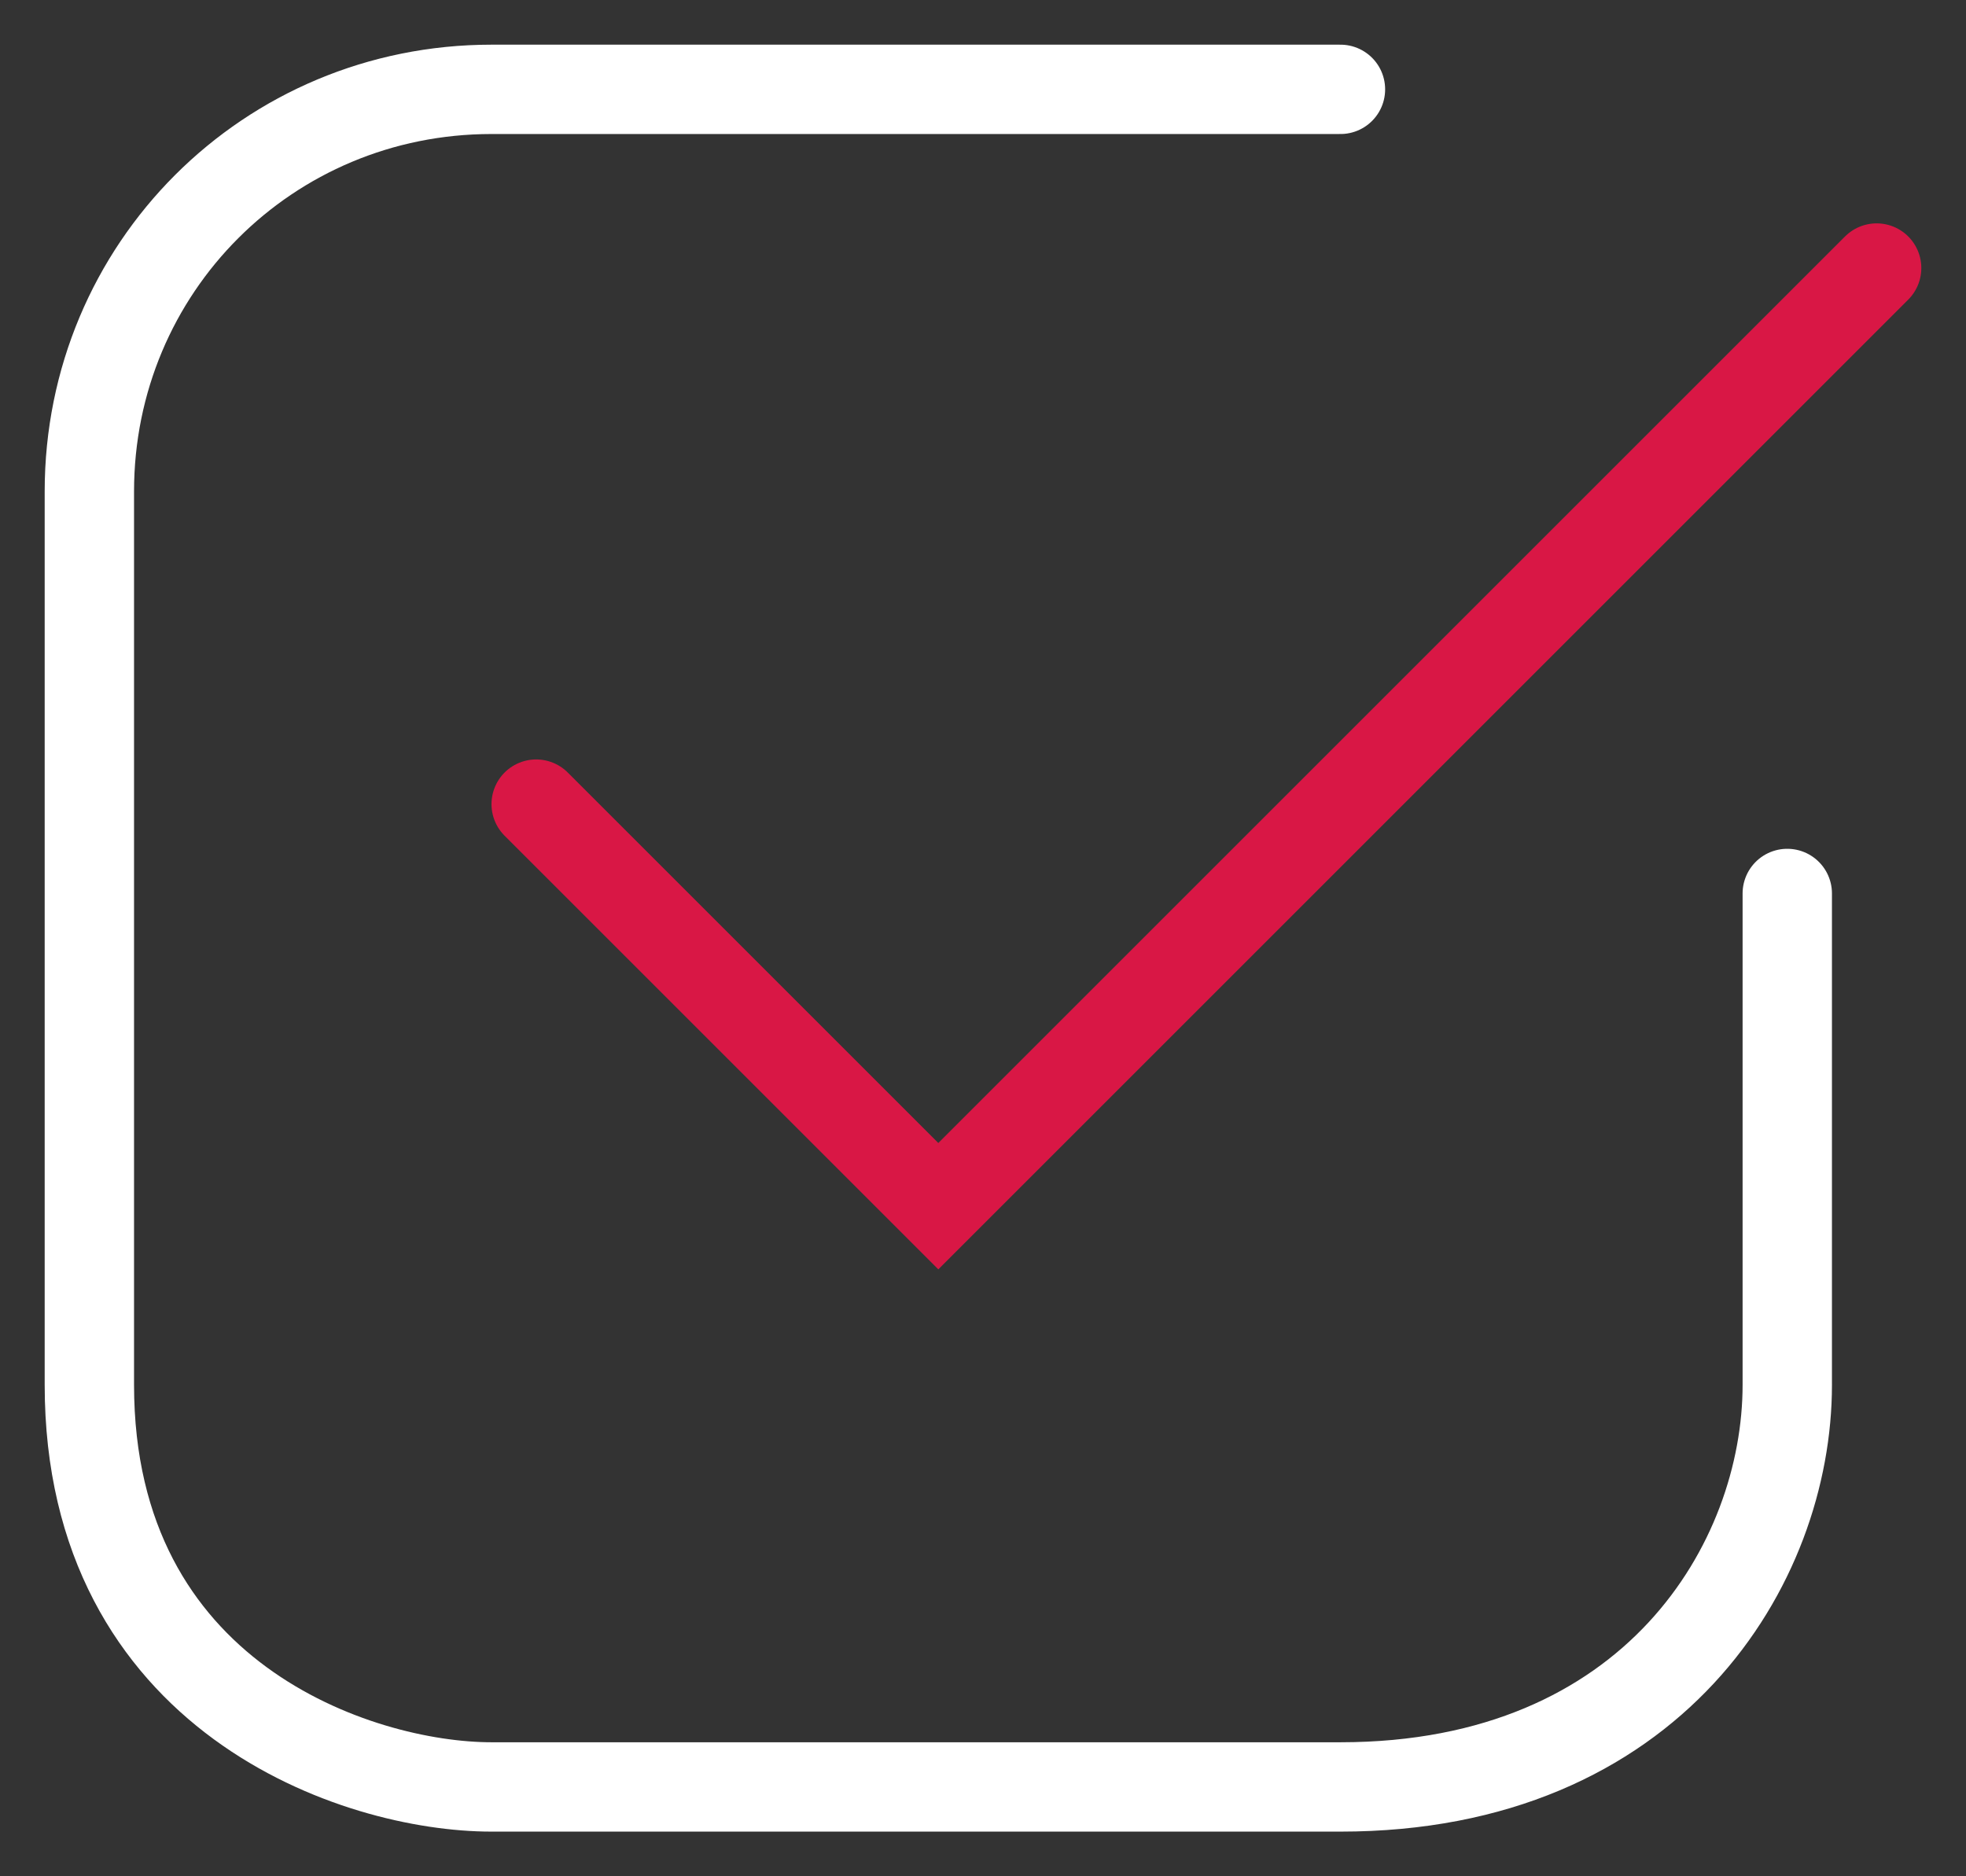 <svg width="22" height="21" viewBox="0 0 22 21" fill="none" xmlns="http://www.w3.org/2000/svg"><rect x="0" y="0" width="22" height="21" fill="#333333" stroke="none"/><path d="M15 1H5.5C3 1 1 3 1 5.5v10C1 19 4 20 5.5 20H15c3.5 0 5-2.5 5-4.5V10" stroke="#fff" stroke-linecap="round"/><path d="M6 9l4.5 4.5L21 3" stroke="#D91745" stroke-linecap="round"/></svg>